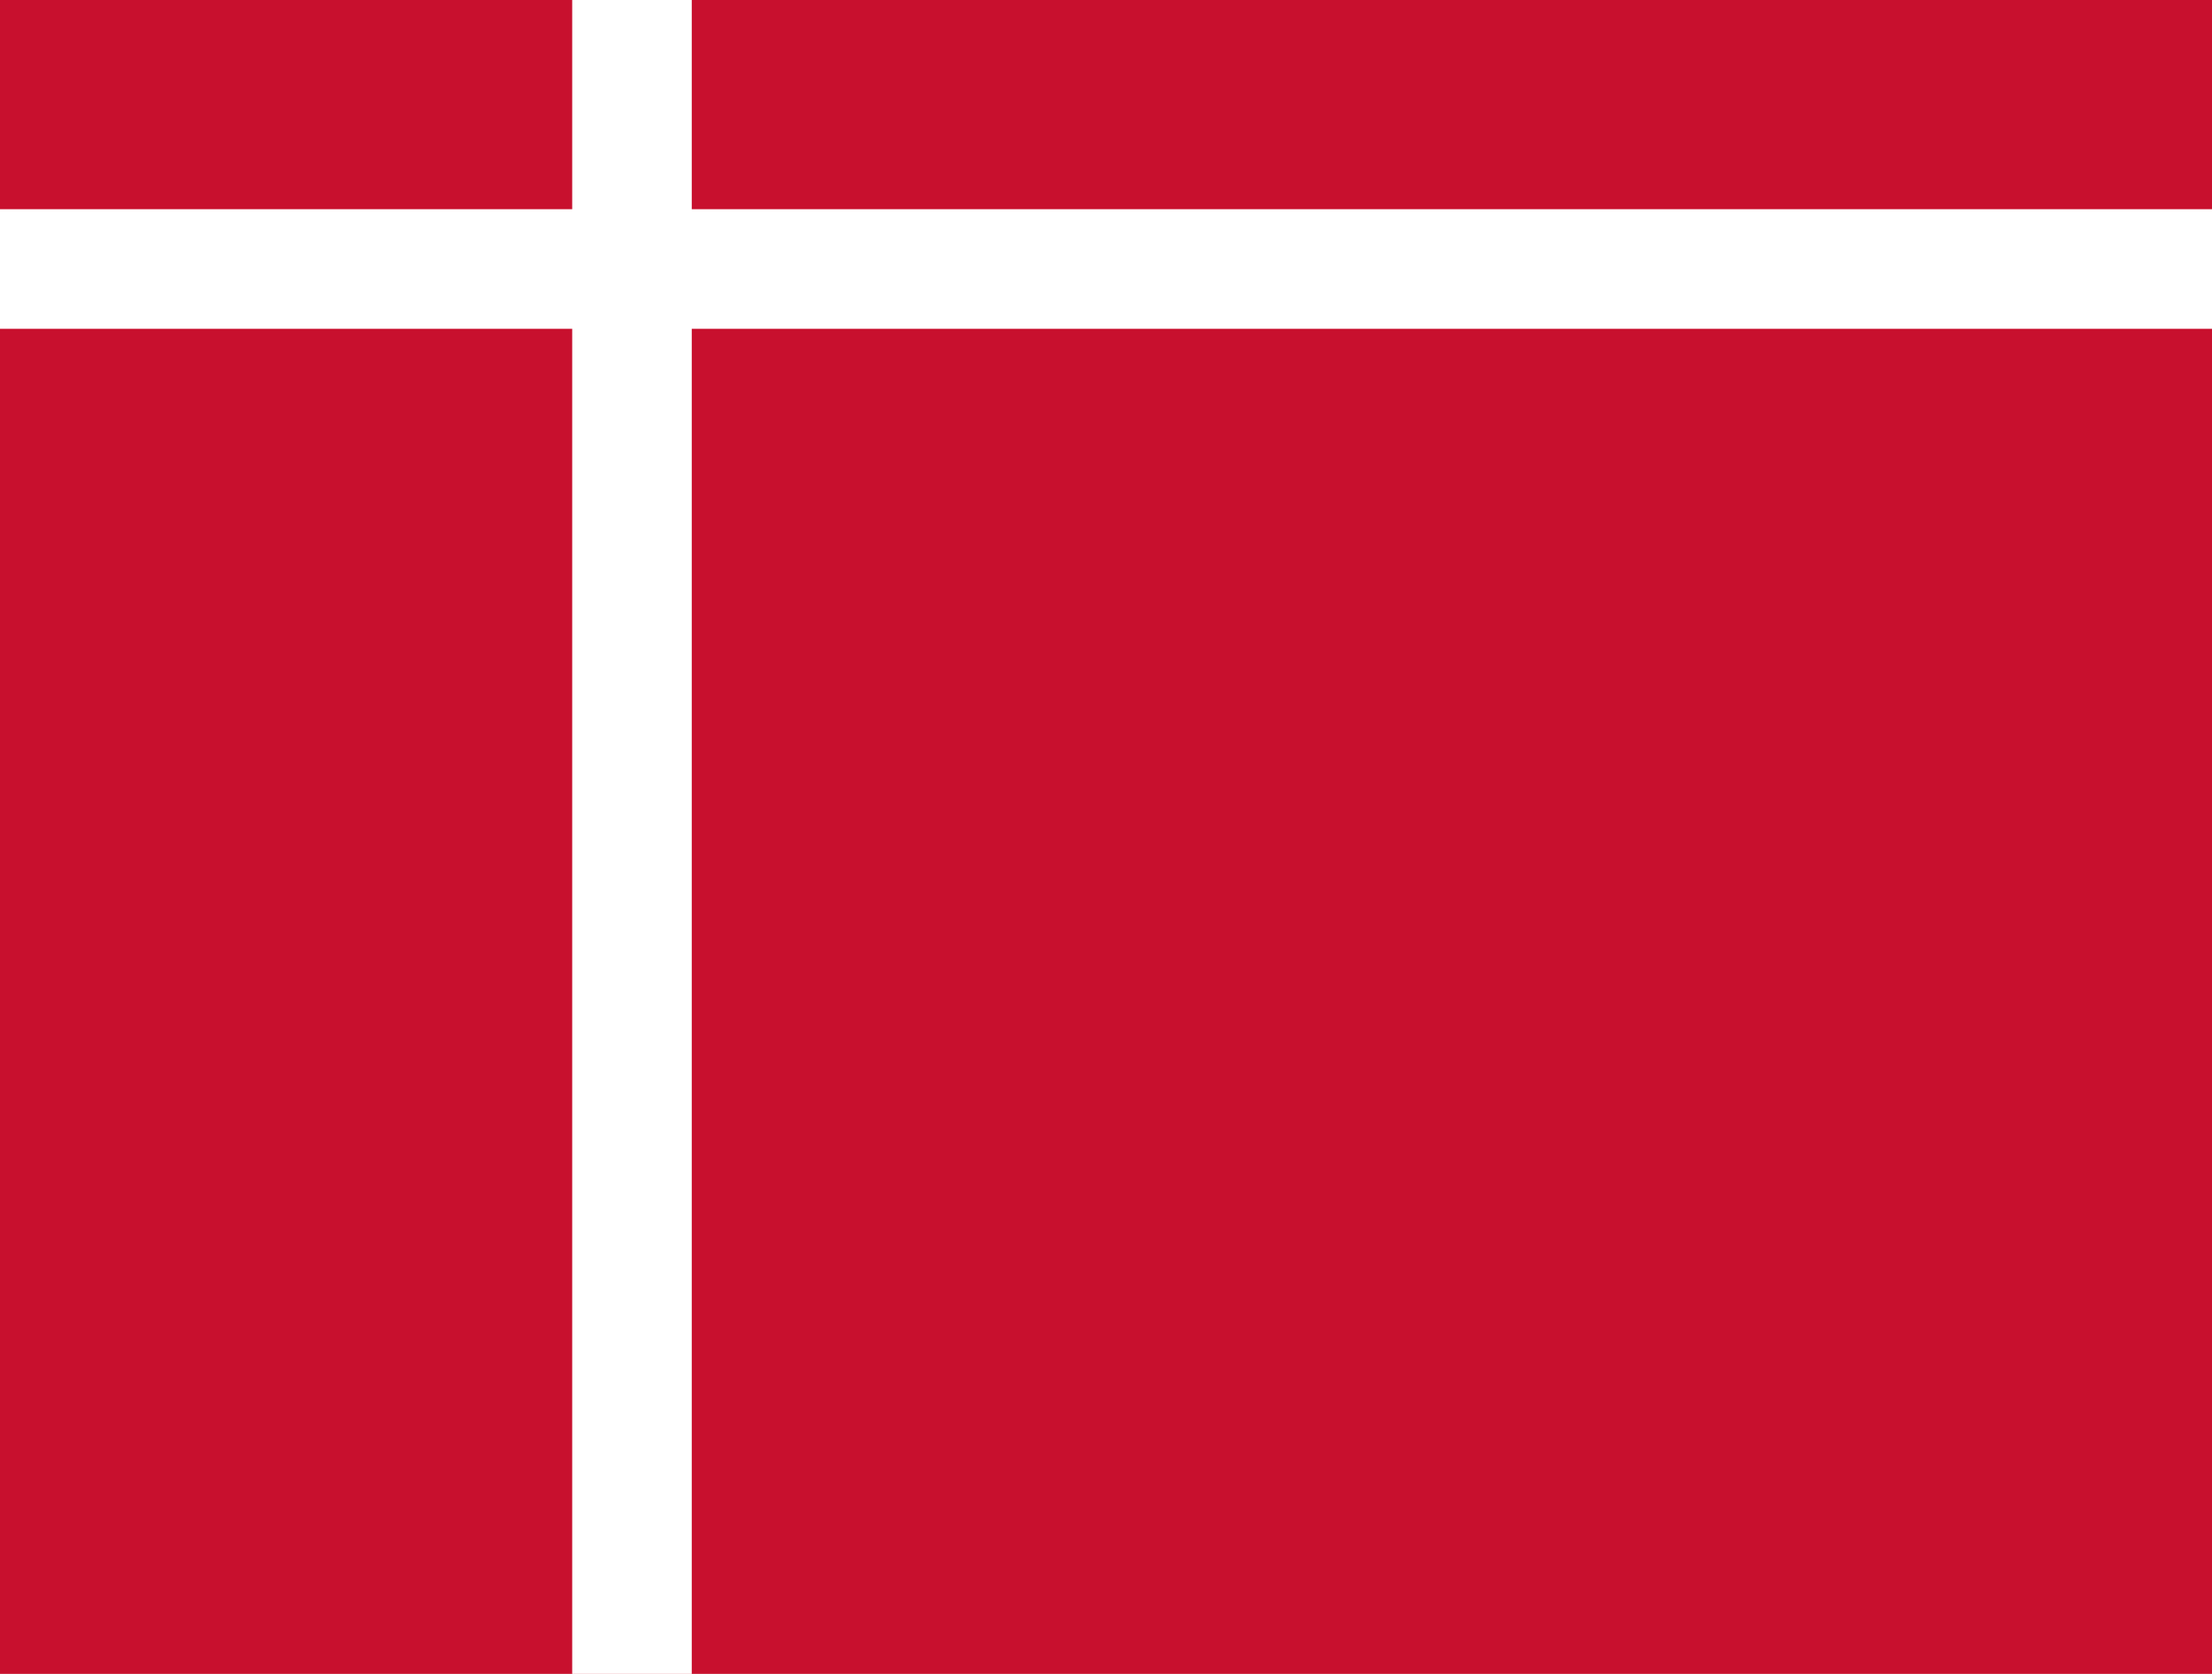 <svg xmlns="http://www.w3.org/2000/svg" width="740000" height="560000" viewBox="0 0 37000 28000">
	<path fill="#c8102e" d="M0 0h37000v28000H0z"/>
	<path stroke="#fff" stroke-width="2000" d="M0 4500h37000M10571 0v28000"/>
</svg>